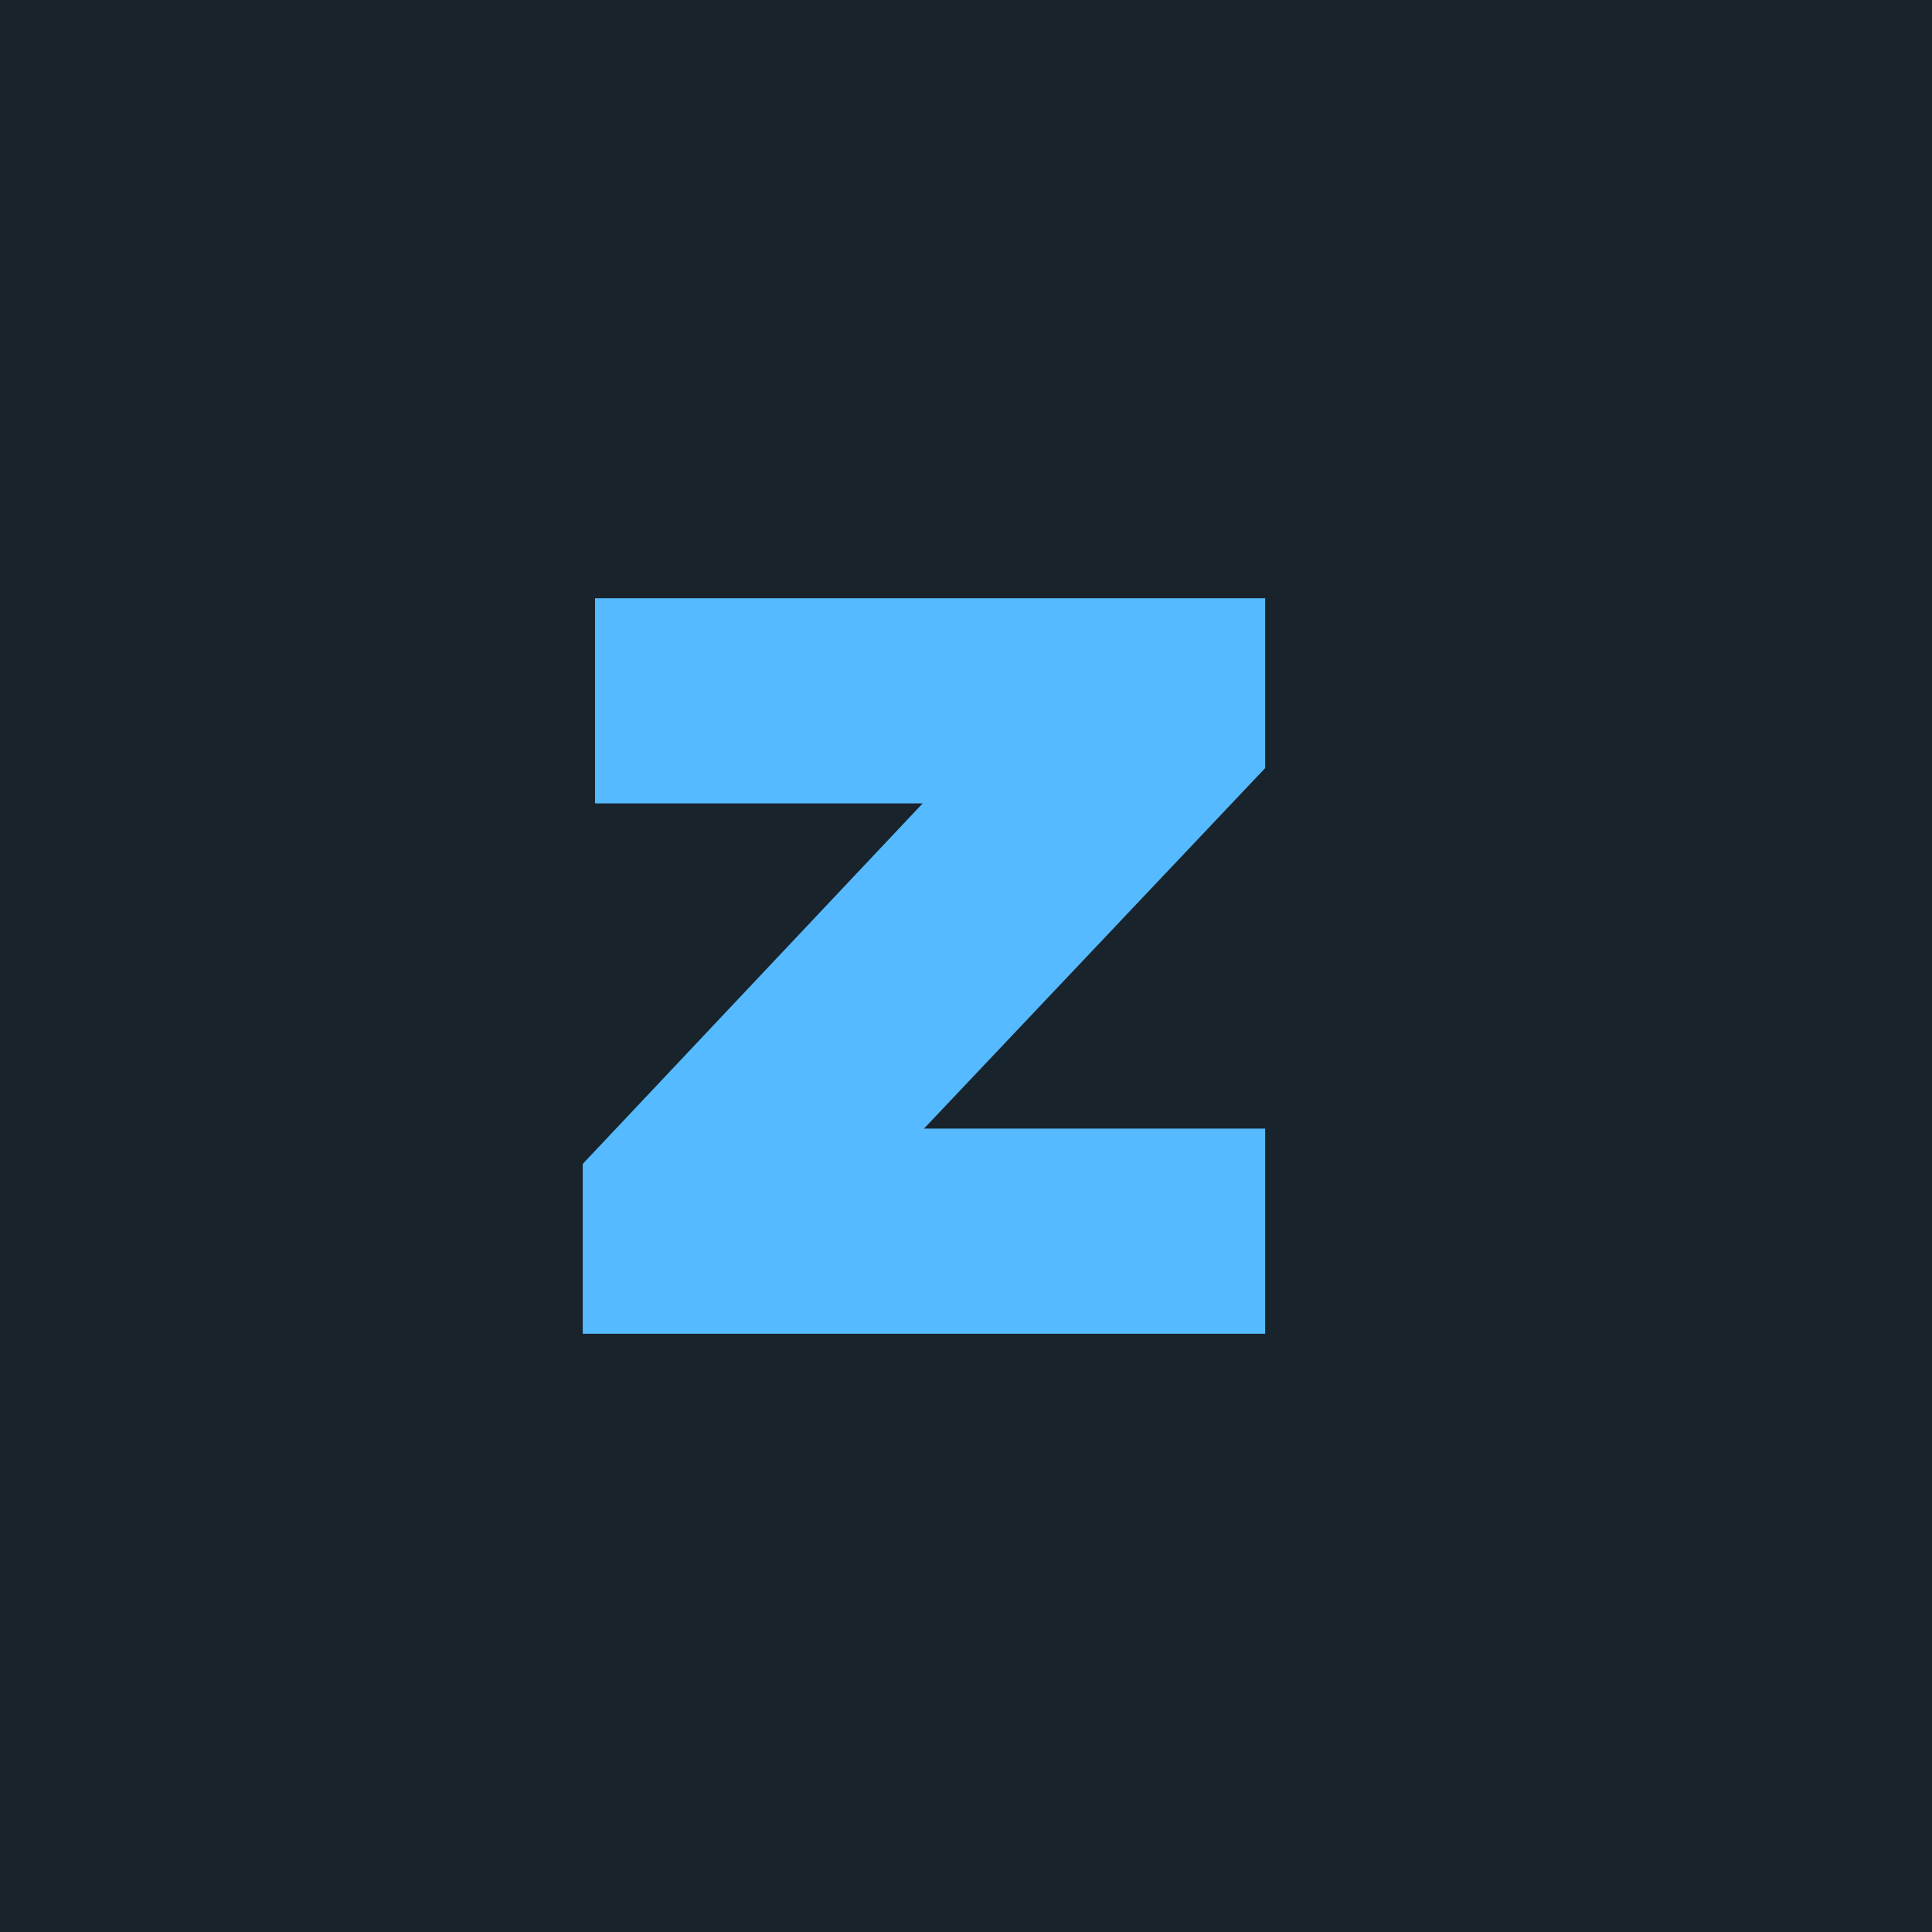 <svg xmlns="http://www.w3.org/2000/svg" viewBox="0 0 244.01 244.01"><title>0</title><rect x="-2652.46" y="-1348.92" width="3748.34" height="2732.18" fill="#19232b"/><polygon points="73.6 168.45 159.79 168.45 159.79 142.54 116.7 142.54 159.79 97.01 159.79 75.56 75.15 75.56 75.15 101.47 116.53 101.47 73.6 147 73.6 168.45" fill="#55baff" fill-rule="evenodd"/></svg>